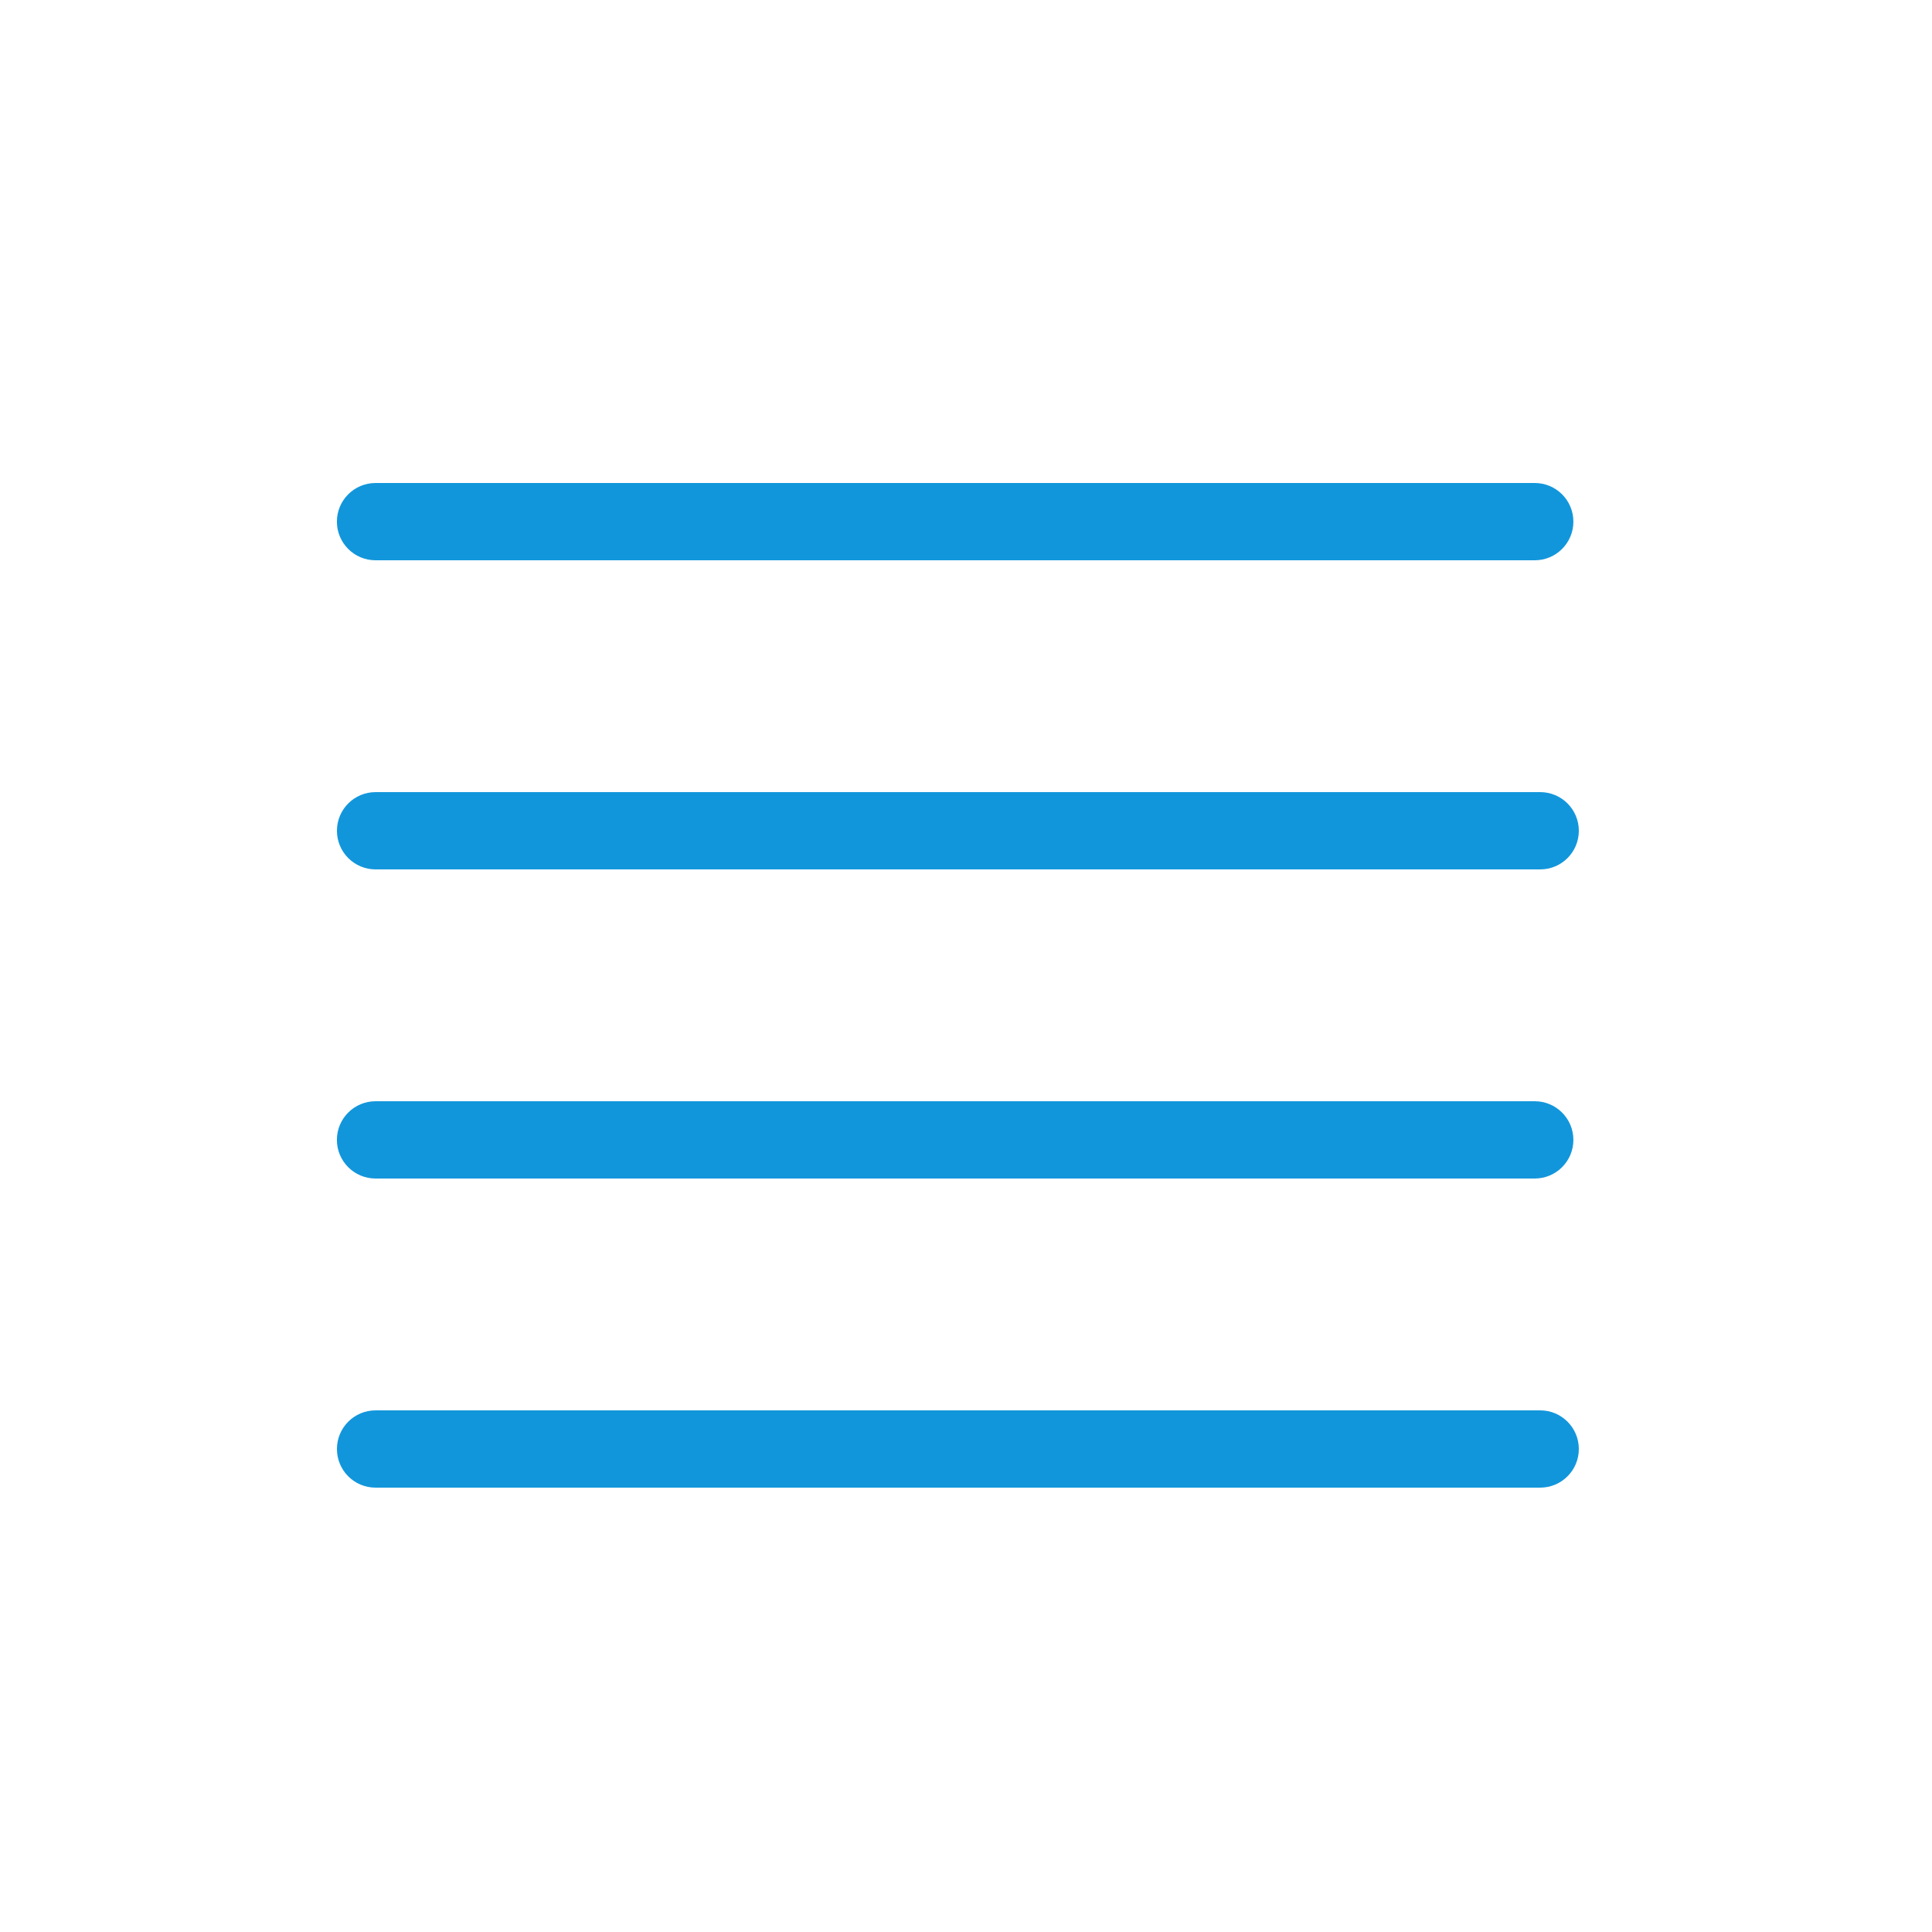 <?xml version="1.0" standalone="no"?><!DOCTYPE svg PUBLIC "-//W3C//DTD SVG 1.1//EN" "http://www.w3.org/Graphics/SVG/1.1/DTD/svg11.dtd"><svg t="1565916214933" class="icon" viewBox="0 0 1024 1024" version="1.1" xmlns="http://www.w3.org/2000/svg" p-id="3423" xmlns:xlink="http://www.w3.org/1999/xlink" width="200" height="200"><defs><style type="text/css"></style></defs><path d="M199.045 788.48 199.045 788.48l409.272 0L816.333 788.48c11.305 0 20.48-9.155 20.48-20.48s-9.175-20.48-20.48-20.48L608.317 747.52 199.066 747.52l0 0c-11.305 0-20.48 9.155-20.48 20.48S187.74 788.48 199.045 788.48z" p-id="3424" fill="#1296db"></path><path d="M199.045 624.64l614.4 0c11.305 0 20.48-9.155 20.48-20.48s-9.175-20.48-20.48-20.48l-614.4 0c-11.305 0-20.48 9.155-20.48 20.48S187.74 624.64 199.045 624.64z" p-id="3425" fill="#1296db"></path><path d="M813.445 256l-614.4 0c-11.305 0-20.48 9.155-20.48 20.48s9.175 20.48 20.48 20.48l614.4 0c11.305 0 20.48-9.155 20.48-20.48S824.75 256 813.445 256z" p-id="3426" fill="#1296db"></path><path d="M816.333 419.84 608.317 419.84 199.066 419.84l0 0c-11.305 0-20.48 9.155-20.48 20.48s9.175 20.48 20.48 20.48l0 0 409.252 0L816.333 460.8c11.305 0 20.48-9.155 20.48-20.48S827.638 419.84 816.333 419.84z" p-id="3427" fill="#1296db"></path></svg>